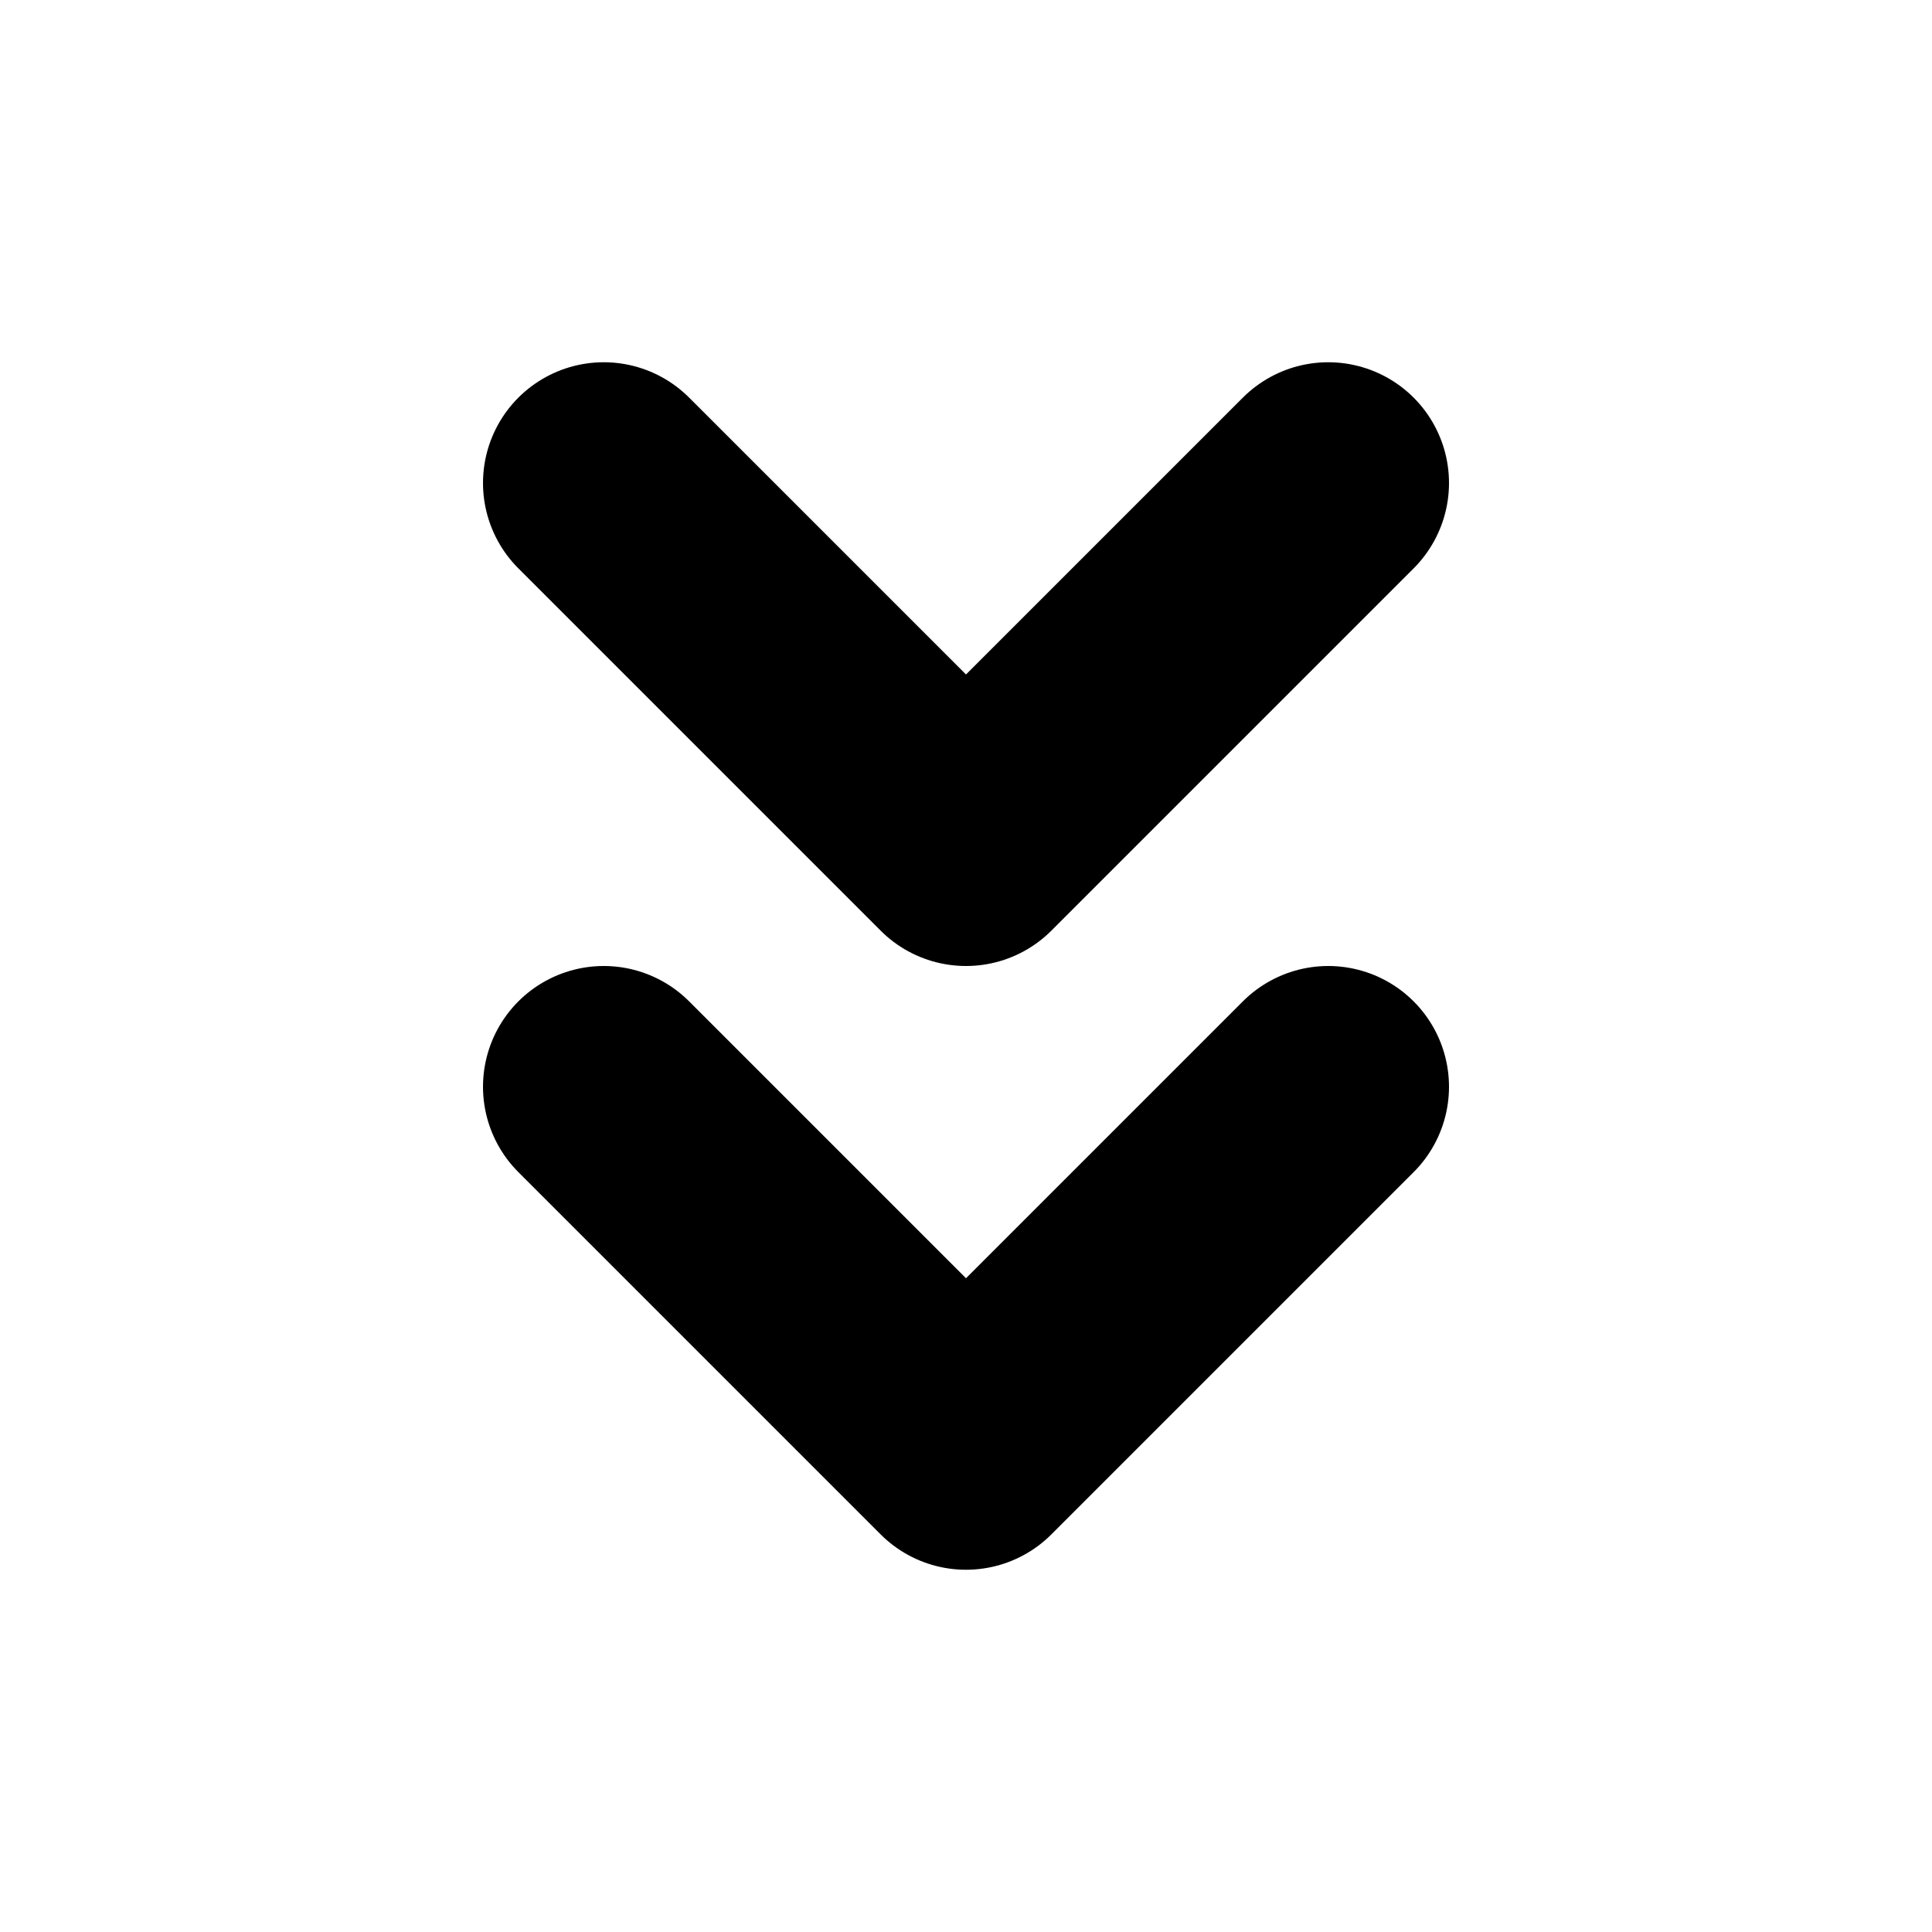 <svg viewBox="0 0 16 16" fill="none" xmlns="http://www.w3.org/2000/svg">
  <path d="M5 9L8 12L11 9M5 4L8 7L11 4" stroke="currentColor" class="icon-dark" stroke-width="2" stroke-linecap="round" stroke-linejoin="round" />
</svg>
